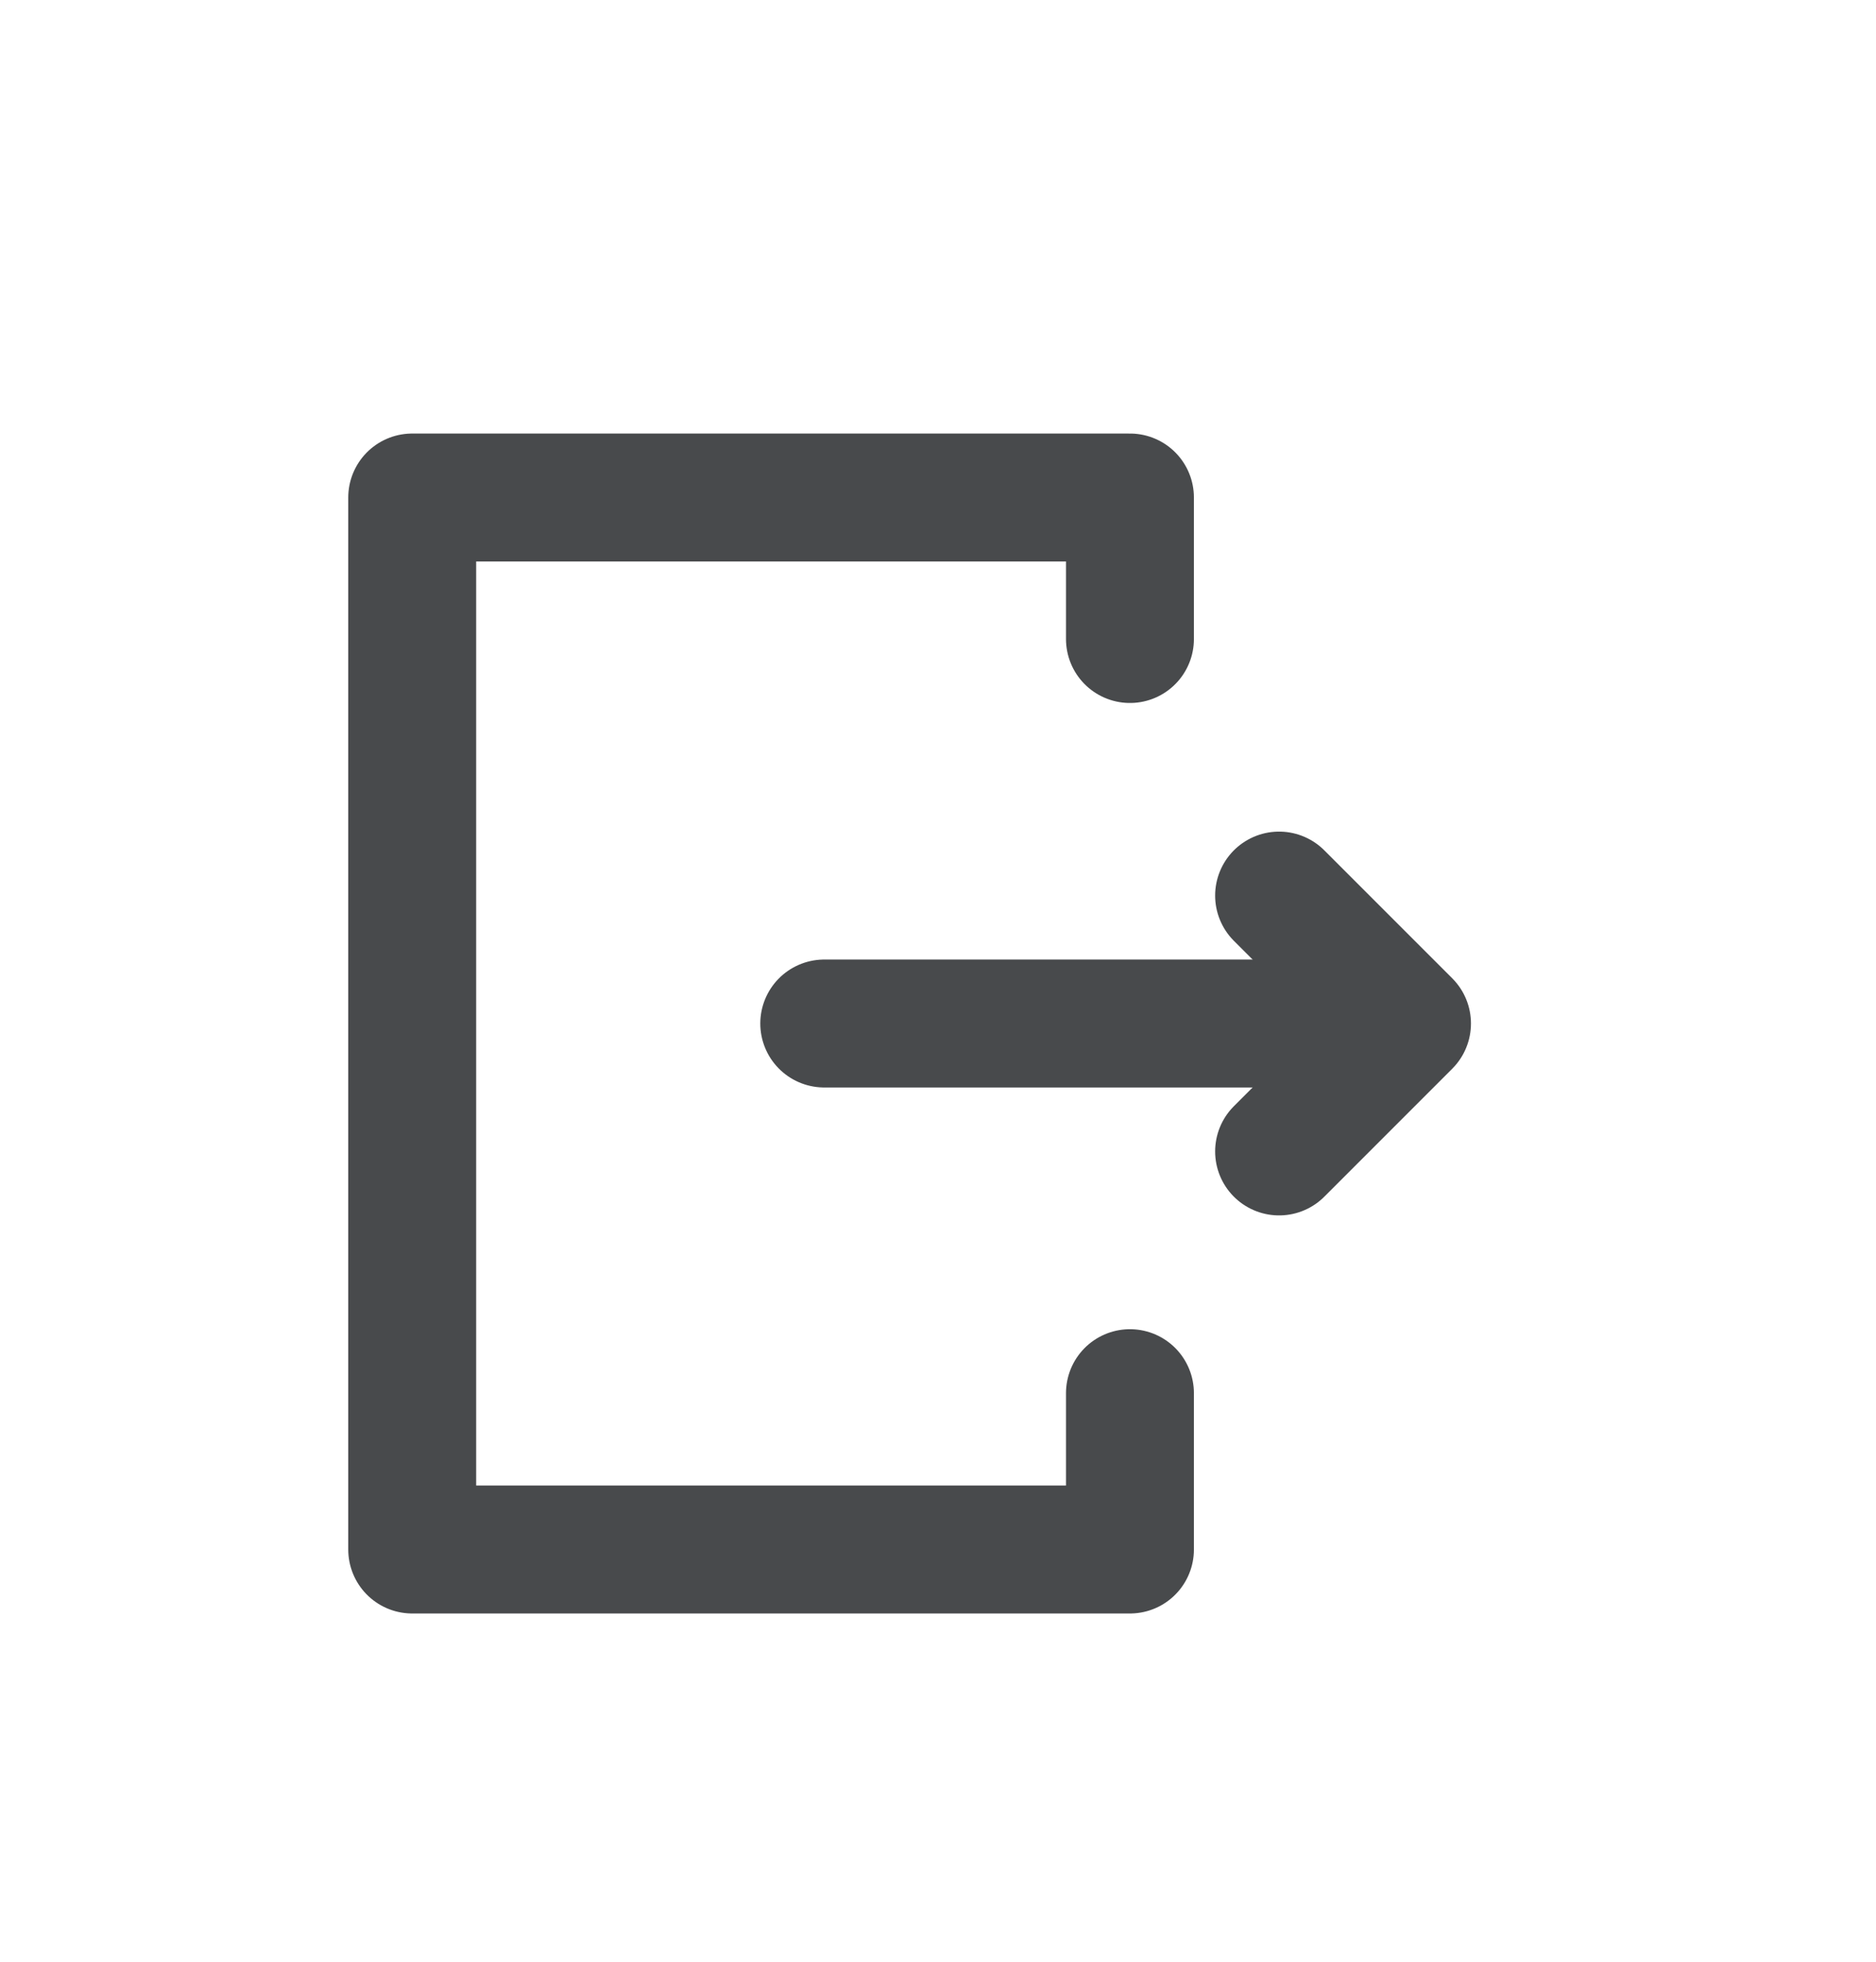 <svg width="22" height="23" viewBox="0 0 22 23" fill="none" xmlns="http://www.w3.org/2000/svg">
<g filter="url(#filter0_d_71_422)">
<path d="M15.833 8L9.666 8" stroke="#484A4C" stroke-width="1.5" stroke-linecap="round" stroke-linejoin="round"/>
</g>
<g filter="url(#filter1_d_71_422)">
<path d="M15 6.5L16.5 8L15 9.5" stroke="#484A4C" stroke-width="1.5" stroke-linecap="round" stroke-linejoin="round"/>
</g>
<g filter="url(#filter2_d_71_422)">
<path d="M13.251 3.492V1.833H4.834V14.167H13.251V12.334" stroke="#484A4C" stroke-width="1.5" stroke-linecap="round" stroke-linejoin="round"/>
</g>
<defs>
<filter id="filter0_d_71_422" x="4.916" y="7.25" width="15.666" height="9.5" filterUnits="userSpaceOnUse" color-interpolation-filters="sRGB">
<feFlood flood-opacity="0" result="BackgroundImageFix"/>
<feColorMatrix in="SourceAlpha" type="matrix" values="0 0 0 0 0 0 0 0 0 0 0 0 0 0 0 0 0 0 127 0" result="hardAlpha"/>
<feOffset dy="4"/>
<feGaussianBlur stdDeviation="2"/>
<feComposite in2="hardAlpha" operator="out"/>
<feColorMatrix type="matrix" values="0 0 0 0 0 0 0 0 0 0 0 0 0 0 0 0 0 0 0.25 0"/>
<feBlend mode="normal" in2="BackgroundImageFix" result="effect1_dropShadow_71_422"/>
<feBlend mode="normal" in="SourceGraphic" in2="effect1_dropShadow_71_422" result="shape"/>
</filter>
<filter id="filter1_d_71_422" x="10.25" y="5.75" width="11" height="12.5" filterUnits="userSpaceOnUse" color-interpolation-filters="sRGB">
<feFlood flood-opacity="0" result="BackgroundImageFix"/>
<feColorMatrix in="SourceAlpha" type="matrix" values="0 0 0 0 0 0 0 0 0 0 0 0 0 0 0 0 0 0 127 0" result="hardAlpha"/>
<feOffset dy="4"/>
<feGaussianBlur stdDeviation="2"/>
<feComposite in2="hardAlpha" operator="out"/>
<feColorMatrix type="matrix" values="0 0 0 0 0 0 0 0 0 0 0 0 0 0 0 0 0 0 0.25 0"/>
<feBlend mode="normal" in2="BackgroundImageFix" result="effect1_dropShadow_71_422"/>
<feBlend mode="normal" in="SourceGraphic" in2="effect1_dropShadow_71_422" result="shape"/>
</filter>
<filter id="filter2_d_71_422" x="0.084" y="1.083" width="17.916" height="21.834" filterUnits="userSpaceOnUse" color-interpolation-filters="sRGB">
<feFlood flood-opacity="0" result="BackgroundImageFix"/>
<feColorMatrix in="SourceAlpha" type="matrix" values="0 0 0 0 0 0 0 0 0 0 0 0 0 0 0 0 0 0 127 0" result="hardAlpha"/>
<feOffset dy="4"/>
<feGaussianBlur stdDeviation="2"/>
<feComposite in2="hardAlpha" operator="out"/>
<feColorMatrix type="matrix" values="0 0 0 0 0 0 0 0 0 0 0 0 0 0 0 0 0 0 0.25 0"/>
<feBlend mode="normal" in2="BackgroundImageFix" result="effect1_dropShadow_71_422"/>
<feBlend mode="normal" in="SourceGraphic" in2="effect1_dropShadow_71_422" result="shape"/>
</filter>
</defs>
</svg>
